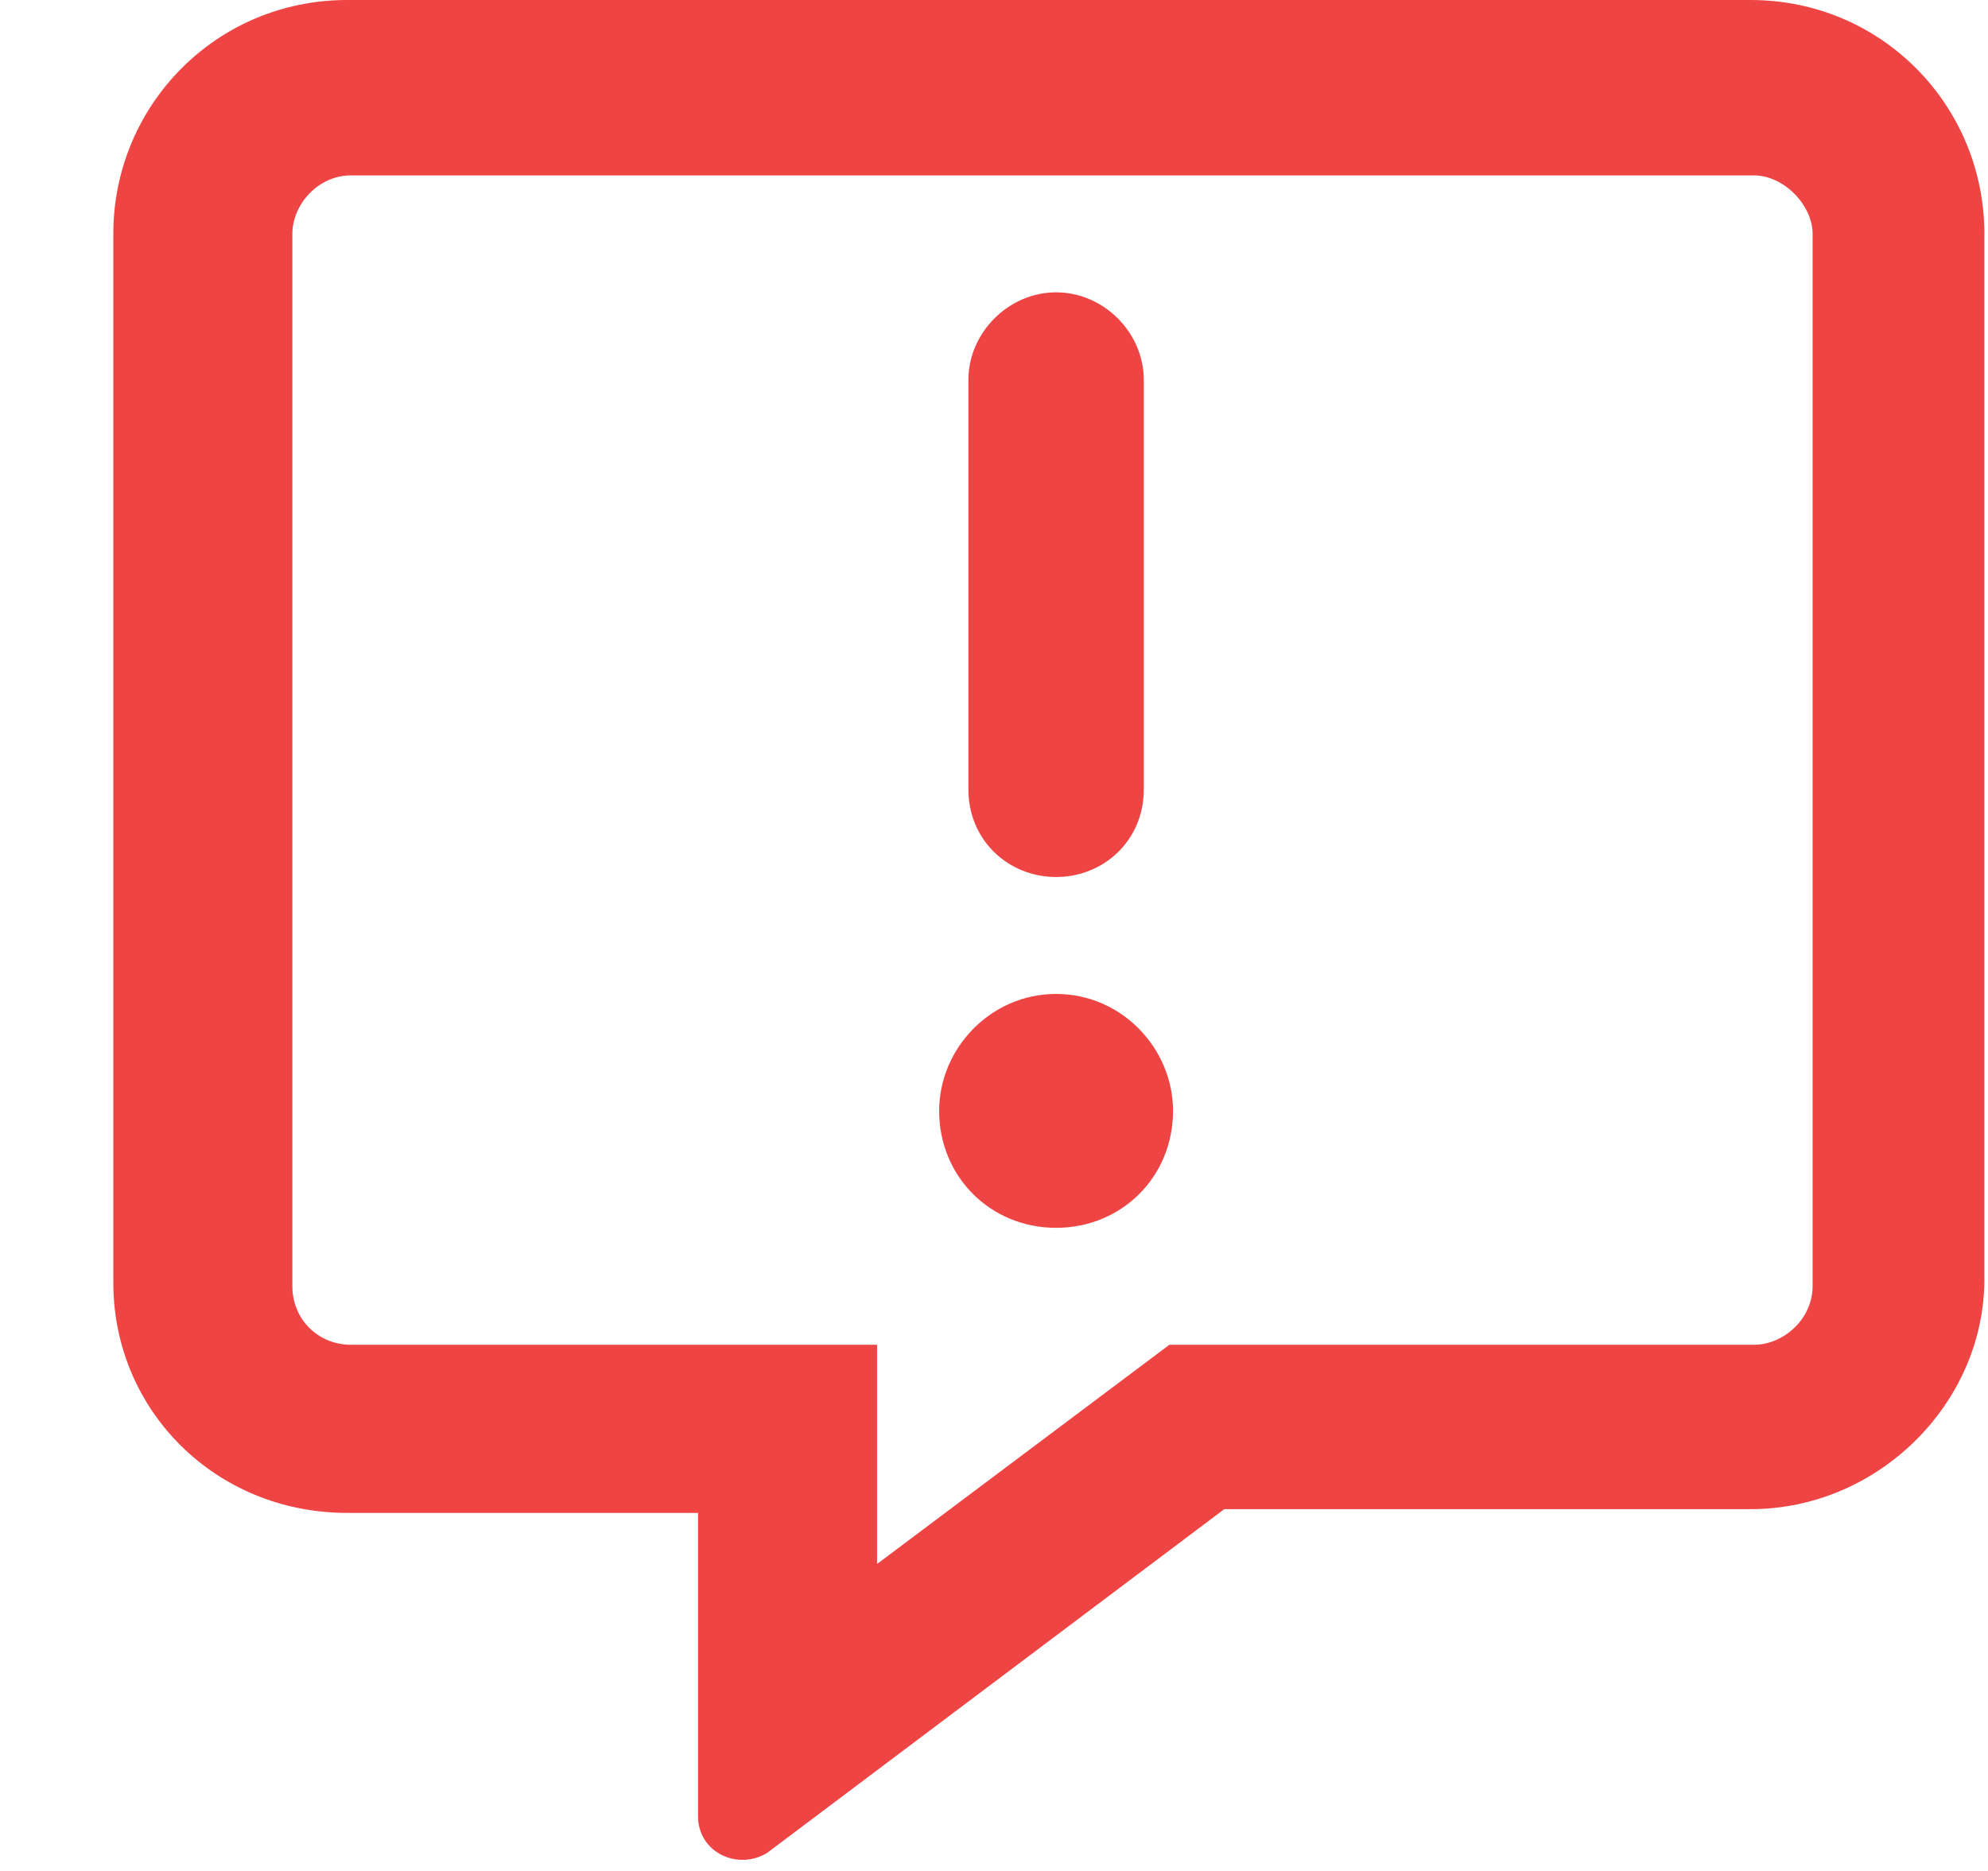 <svg width="17" height="16" viewBox="0 0 17 16" fill="none" xmlns="http://www.w3.org/2000/svg">
<path d="M9.031 8.5C9.594 8.5 10.031 8.969 10.031 9.5C10.031 10.062 9.594 10.5 9.031 10.5C8.469 10.5 8.031 10.062 8.031 9.5C8.031 8.969 8.469 8.5 9.031 8.5ZM9.031 7.5C8.625 7.5 8.281 7.188 8.281 6.75V3.25C8.281 2.844 8.625 2.5 9.031 2.5C9.438 2.5 9.781 2.844 9.781 3.25V6.75C9.781 7.188 9.438 7.5 9.031 7.5ZM14.969 0C16.094 0 16.969 0.906 16.969 2V10.938C16.969 12 16.062 12.906 14.969 12.906H10.469L6.562 15.844C6.312 16 5.969 15.844 5.969 15.531V12.938H2.969C1.844 12.938 0.969 12.062 0.969 10.969V2C0.969 0.906 1.844 0 2.969 0H14.969ZM15.5 11V2C15.5 1.75 15.25 1.5 15 1.5H3C2.719 1.5 2.5 1.75 2.5 2V11C2.5 11.281 2.719 11.5 3 11.5H7.5V13.375L10 11.5H15C15.25 11.5 15.5 11.281 15.5 11Z" fill="#EF4444"/>
</svg>
